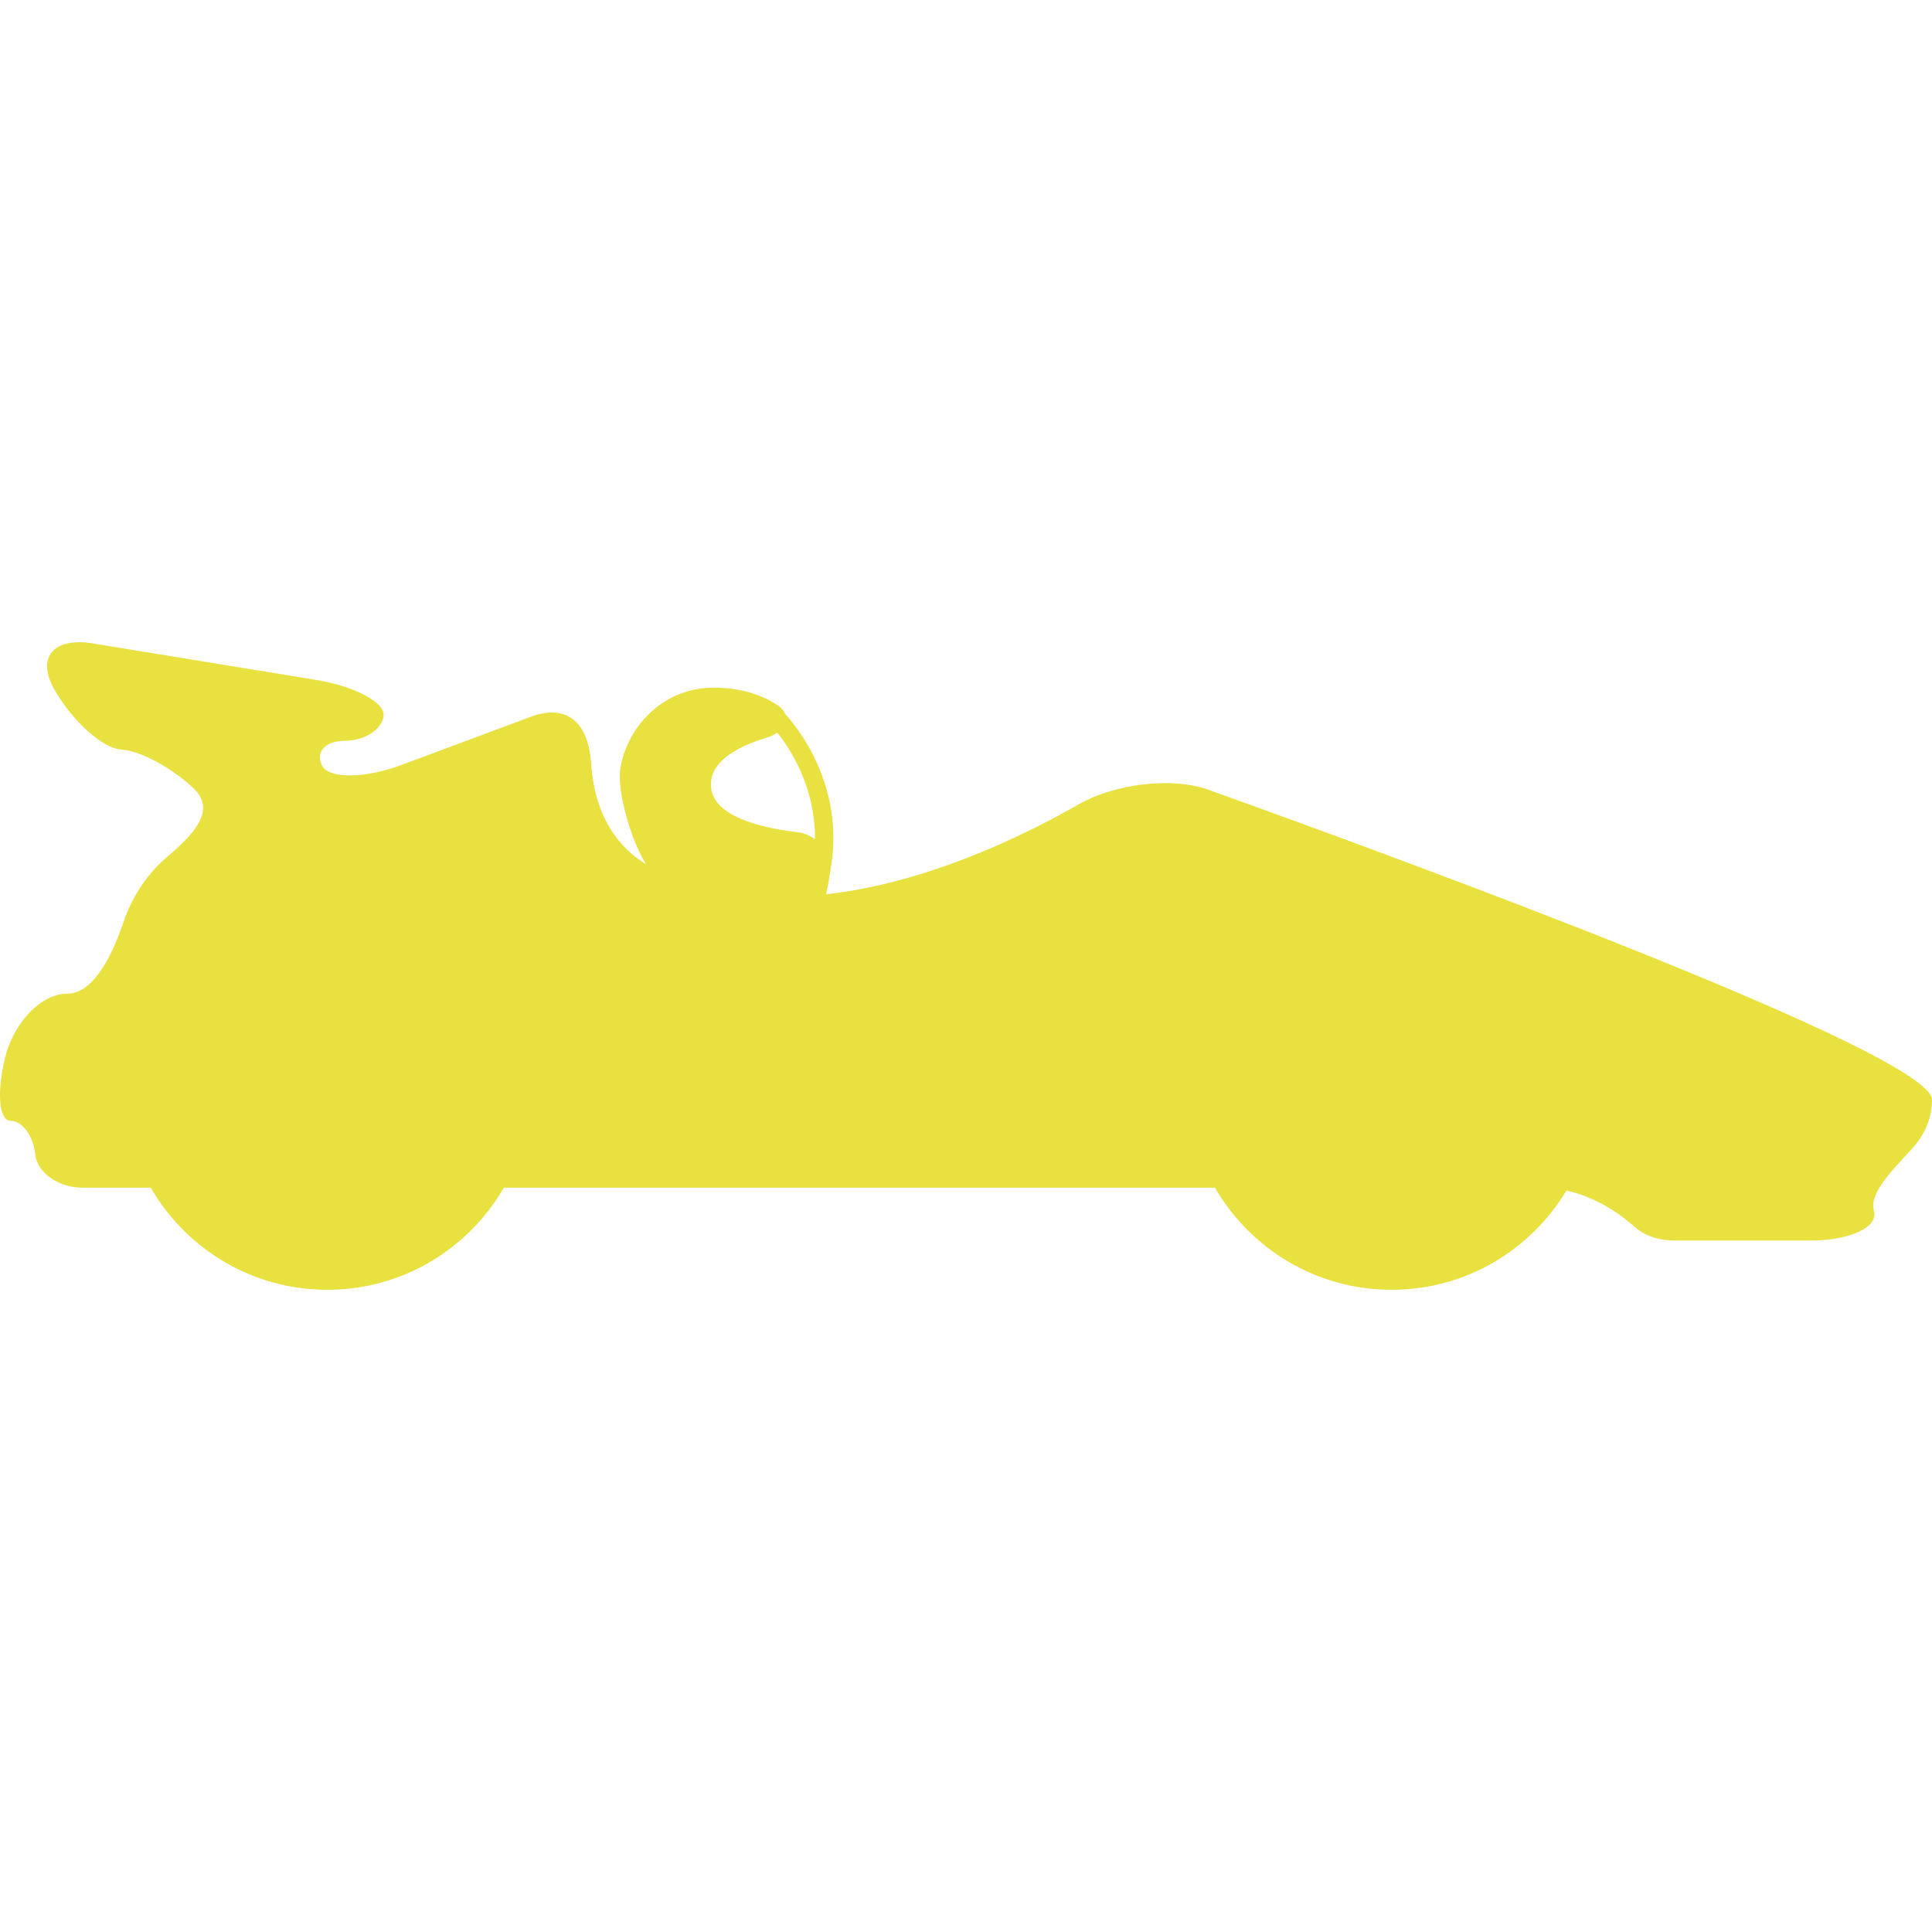 <svg width="32" height="32" viewBox="0 0 32 32" fill="none" xmlns="http://www.w3.org/2000/svg">
<g clip-path="url(#clip0_293:7235)">
<path d="M0.175 18.564C0.368 18.564 0.551 18.812 0.583 19.118C0.616 19.424 0.968 19.672 1.37 19.672H2.099H2.497C3.081 20.682 4.17 21.363 5.421 21.363C6.671 21.363 7.761 20.682 8.345 19.672H20.124C20.709 20.682 21.798 21.363 23.049 21.363C24.28 21.363 25.354 20.703 25.945 19.719C26.431 19.826 26.83 20.102 27.069 20.316C27.215 20.447 27.43 20.547 27.745 20.547C28.247 20.547 29.203 20.547 29.981 20.547C30.645 20.547 31.119 20.325 31.038 20.052C30.958 19.778 31.306 19.419 31.652 19.046C31.846 18.838 32 18.563 32 18.215C32 17.452 23.203 14.224 20.019 13.082C19.393 12.857 18.447 12.991 17.869 13.321C16.891 13.88 15.321 14.628 13.684 14.812C13.709 14.691 13.733 14.564 13.753 14.432C13.754 14.428 13.752 14.426 13.753 14.422C14.015 12.999 13.172 12.006 13.002 11.823C12.98 11.768 12.935 11.714 12.861 11.668C12.627 11.52 12.289 11.39 11.819 11.39C10.985 11.39 10.401 12.031 10.28 12.698C10.221 13.024 10.37 13.556 10.486 13.867C10.548 14.03 10.618 14.18 10.7 14.314C10.043 13.911 9.83 13.24 9.791 12.647C9.749 11.984 9.404 11.642 8.782 11.875L6.664 12.665C6.041 12.898 5.446 12.903 5.333 12.678C5.22 12.453 5.39 12.27 5.712 12.27C6.034 12.27 6.321 12.087 6.353 11.862C6.385 11.637 5.88 11.367 5.224 11.26L1.536 10.657C0.881 10.55 0.597 10.893 0.903 11.425C1.209 11.955 1.704 12.399 2.01 12.415C2.316 12.431 2.851 12.719 3.205 13.056C3.559 13.394 3.283 13.757 2.776 14.186C2.492 14.426 2.217 14.773 2.045 15.275C1.829 15.903 1.525 16.459 1.107 16.459C0.688 16.459 0.231 16.93 0.086 17.511C-0.057 18.093 -0.018 18.564 0.175 18.564ZM12.705 12.216C12.771 12.196 12.826 12.167 12.873 12.134C13.083 12.394 13.505 13.03 13.499 13.899C13.415 13.842 13.322 13.798 13.216 13.785C12.537 13.704 11.839 13.509 11.78 13.06C11.724 12.628 12.199 12.369 12.705 12.216Z" fill="#E8E13F"/>
</g>
<defs>
<clipPath id="clip0_293:7235">
<rect width="32" height="32" fill="white"/>
</clipPath>
</defs>
</svg>
